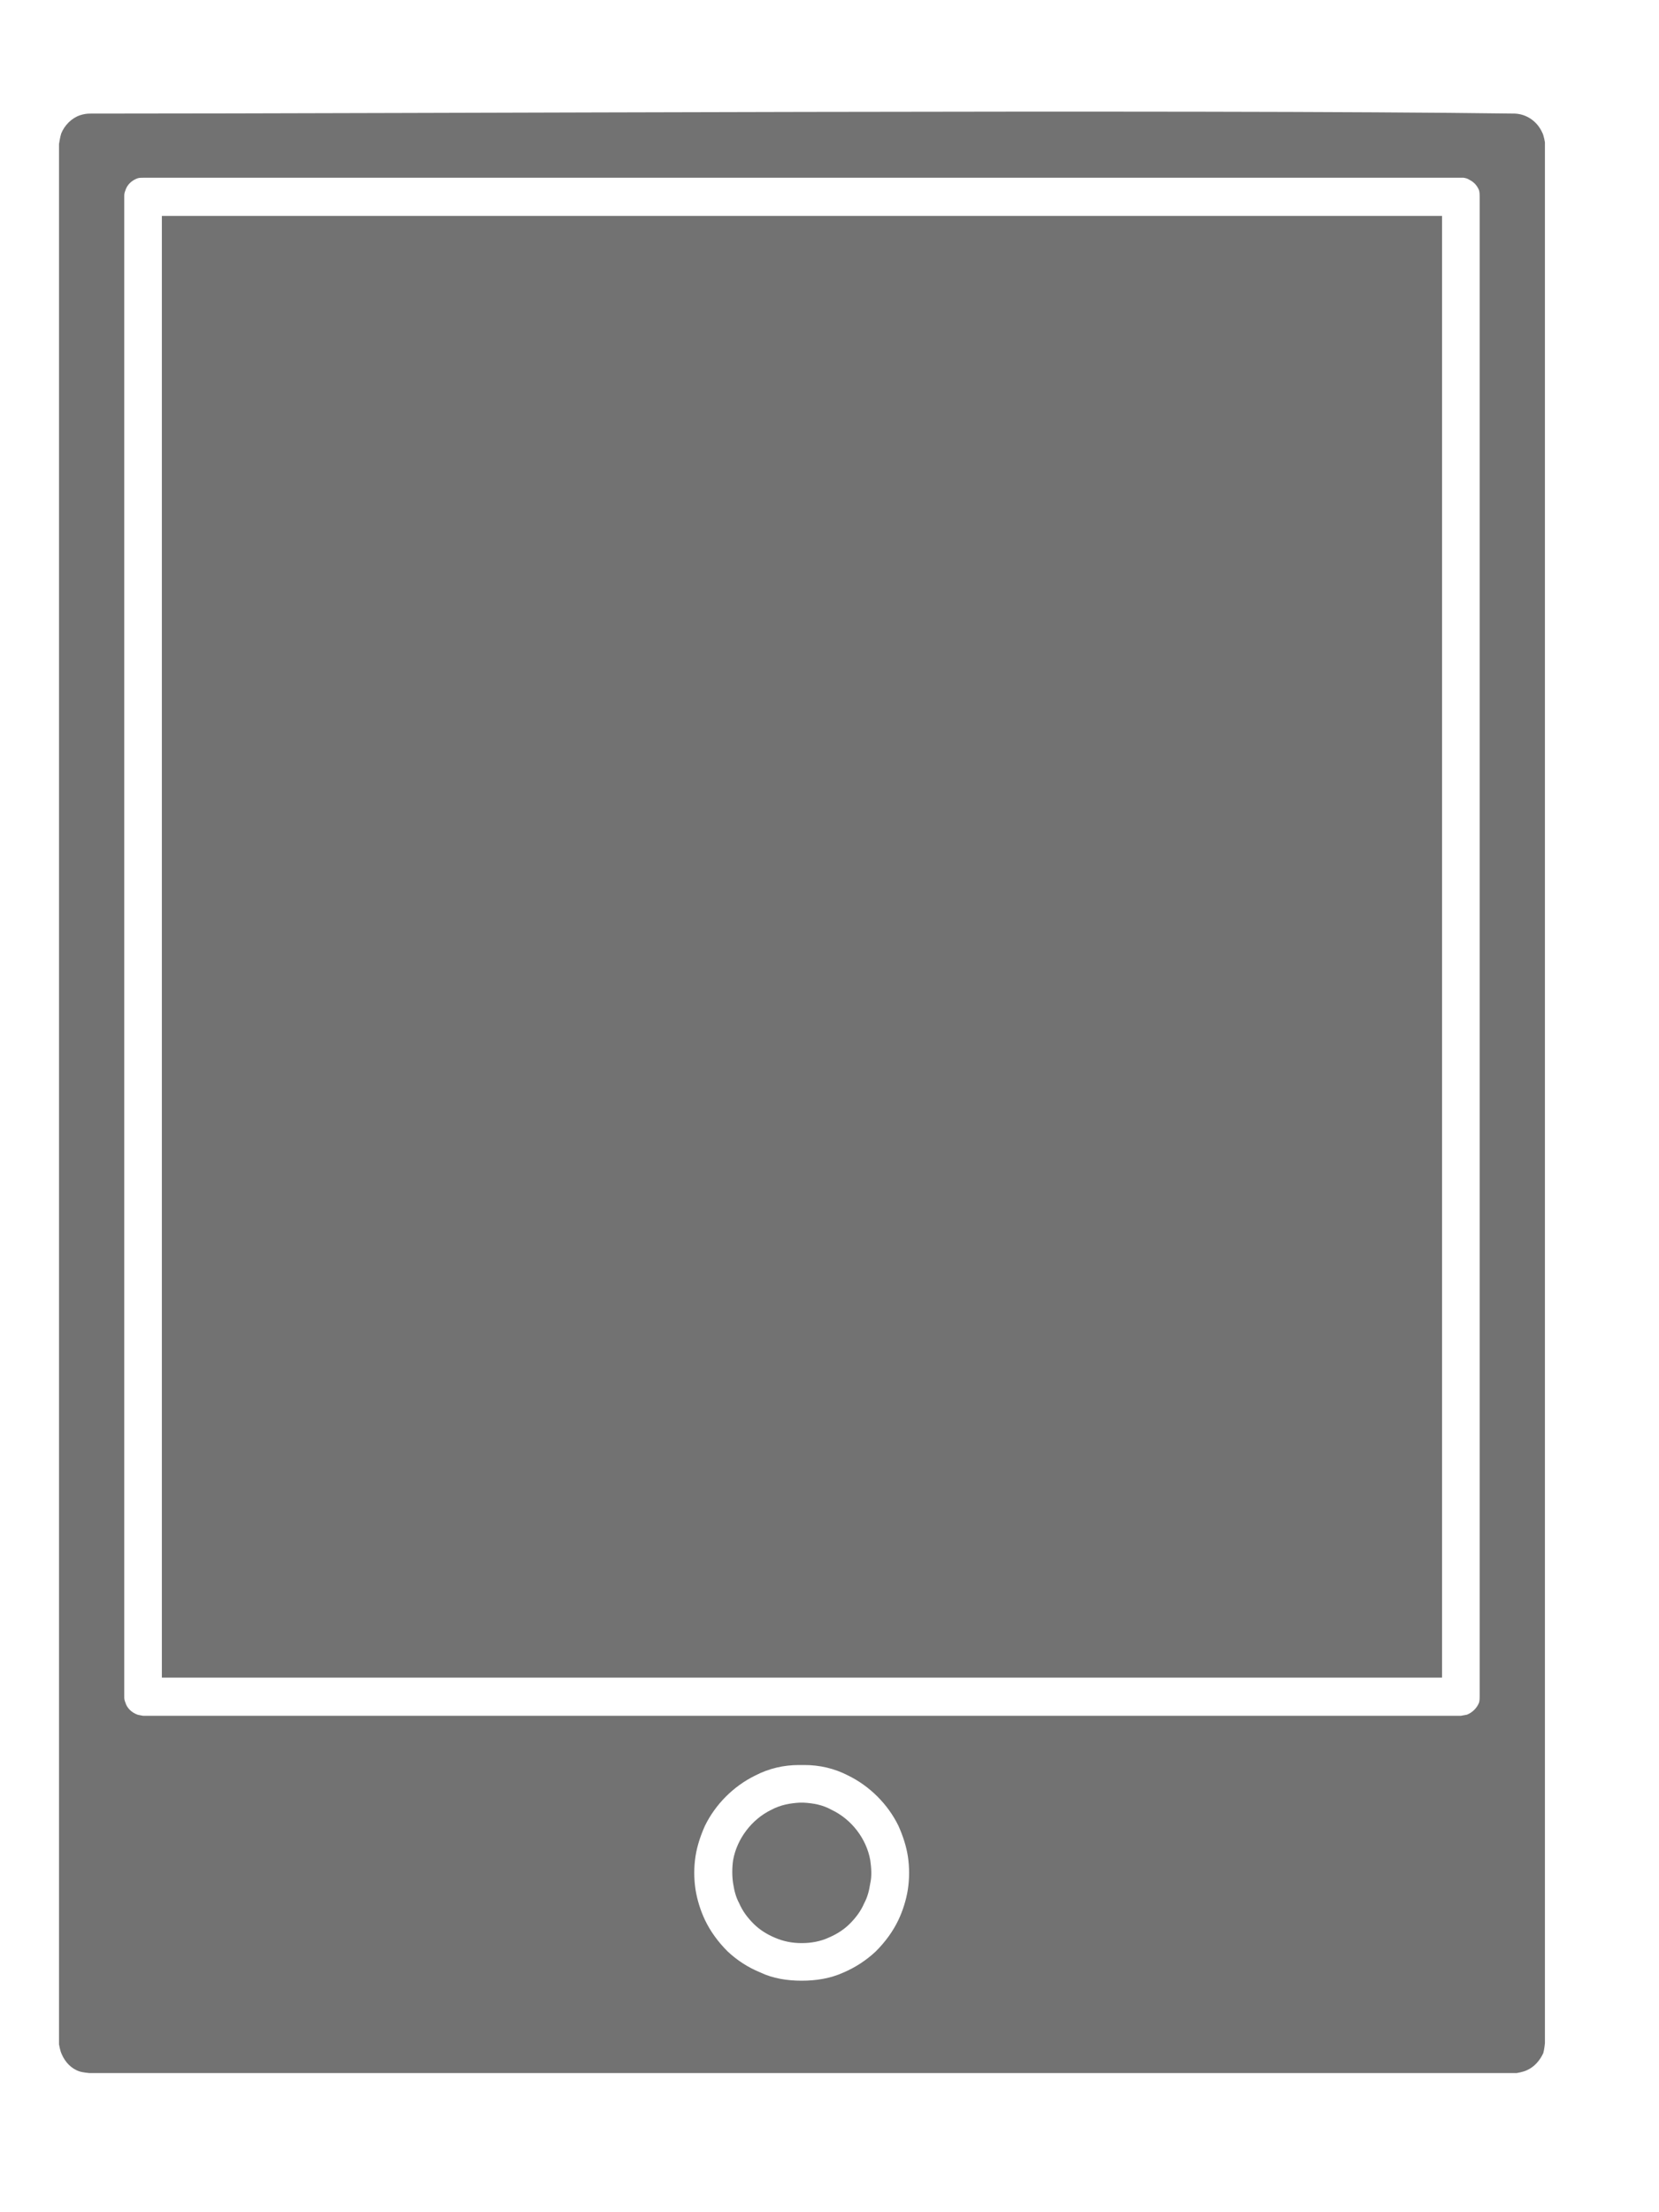<?xml version="1.0" encoding="UTF-8" standalone="no"?>
<!DOCTYPE svg PUBLIC "-//W3C//DTD SVG 1.1//EN" "http://www.w3.org/Graphics/SVG/1.1/DTD/svg11.dtd">
<svg width="100%" height="100%" viewBox="0 0 30 40" version="1.1" xmlns="http://www.w3.org/2000/svg" xmlns:xlink="http://www.w3.org/1999/xlink" xml:space="preserve" style="fill-rule:evenodd;clip-rule:evenodd;stroke-linejoin:round;stroke-miterlimit:1.414;">
    <g transform="matrix(1,0,0,1,-8208,-9566)">
        <g transform="matrix(1,0,0,1,1.629,1.692)">
            <g transform="matrix(1,0,0,1,1.111,0.58)">
                <g transform="matrix(1,0,0,1,-4.133,1.102)">
                    <path d="M8211.02,9564.68C8210.96,9564.68 8210.9,9564.69 8210.84,9564.71C8210.69,9564.76 8210.56,9564.89 8210.5,9565.04C8210.48,9565.1 8210.46,9565.23 8210.46,9565.23L8210.46,9599.59C8210.46,9599.59 8210.48,9599.71 8210.51,9599.77C8210.57,9599.91 8210.68,9600.03 8210.83,9600.08C8210.89,9600.1 8211.01,9600.11 8211.01,9600.11L8236.82,9600.11C8236.82,9600.11 8236.94,9600.09 8237,9600.06C8237.14,9600 8237.24,9599.88 8237.3,9599.75C8237.32,9599.68 8237.33,9599.57 8237.33,9599.57L8237.33,9565.2C8237.33,9565.2 8237.31,9565.07 8237.28,9565.02C8237.19,9564.82 8237,9564.69 8236.79,9564.68C8230.94,9564.6 8216.87,9564.68 8211.02,9564.68ZM8223.94,9594.54C8224.21,9594.54 8224.48,9594.6 8224.73,9594.73C8225.12,9594.92 8225.45,9595.25 8225.64,9595.64C8225.72,9595.82 8225.78,9596 8225.81,9596.19C8225.84,9596.39 8225.84,9596.59 8225.81,9596.79C8225.78,9596.98 8225.72,9597.17 8225.64,9597.34C8225.54,9597.55 8225.4,9597.74 8225.23,9597.91C8225.06,9598.07 8224.86,9598.2 8224.65,9598.29C8224.41,9598.4 8224.15,9598.44 8223.89,9598.44C8223.63,9598.44 8223.37,9598.4 8223.14,9598.29C8222.92,9598.2 8222.72,9598.07 8222.55,9597.91C8222.38,9597.74 8222.24,9597.55 8222.14,9597.34C8222.06,9597.17 8222,9596.98 8221.97,9596.79C8221.94,9596.59 8221.94,9596.39 8221.97,9596.19C8222,9596 8222.06,9595.82 8222.14,9595.64C8222.33,9595.25 8222.66,9594.92 8223.05,9594.73C8223.3,9594.6 8223.57,9594.54 8223.84,9594.54C8223.89,9594.54 8223.89,9594.54 8223.94,9594.54ZM8223.92,9595.22C8224.1,9595.23 8224.27,9595.26 8224.43,9595.35C8224.79,9595.52 8225.06,9595.87 8225.13,9596.26C8225.15,9596.4 8225.16,9596.55 8225.13,9596.68C8225.11,9596.81 8225.08,9596.93 8225.02,9597.04C8224.96,9597.18 8224.87,9597.3 8224.76,9597.41C8224.65,9597.52 8224.52,9597.6 8224.38,9597.66C8224.23,9597.73 8224.06,9597.76 8223.89,9597.76C8223.72,9597.76 8223.56,9597.73 8223.4,9597.66C8223.26,9597.6 8223.13,9597.52 8223.02,9597.41C8222.91,9597.3 8222.82,9597.18 8222.76,9597.04C8222.7,9596.93 8222.67,9596.81 8222.65,9596.68C8222.63,9596.55 8222.63,9596.4 8222.65,9596.26C8222.72,9595.87 8222.99,9595.52 8223.34,9595.35C8223.51,9595.26 8223.68,9595.23 8223.86,9595.22L8223.92,9595.22ZM8235.81,9593.65C8235.86,9593.64 8235.87,9593.64 8235.92,9593.63C8236.02,9593.59 8236.1,9593.51 8236.14,9593.41C8236.15,9593.36 8236.15,9593.34 8236.15,9593.3L8236.15,9566.18C8236.15,9566.14 8236.15,9566.12 8236.14,9566.07C8236.11,9565.99 8236.05,9565.92 8235.97,9565.88C8235.92,9565.85 8235.91,9565.85 8235.86,9565.84L8211.98,9565.84C8211.93,9565.84 8211.92,9565.84 8211.88,9565.85C8211.77,9565.89 8211.69,9565.97 8211.66,9566.07C8211.64,9566.12 8211.64,9566.14 8211.64,9566.18L8211.64,9593.3C8211.64,9593.34 8211.64,9593.36 8211.66,9593.41C8211.69,9593.51 8211.77,9593.59 8211.88,9593.63C8211.92,9593.64 8211.93,9593.64 8211.98,9593.65L8235.81,9593.65ZM8235.47,9566.53L8235.47,9592.96L8212.32,9592.96L8212.32,9566.53L8235.47,9566.53Z" style="fill:rgb(114,114,114);"/>
                </g>
                <g transform="matrix(1.026,0,0,1.084,-171.061,-801.87)">
                    <rect x="8164" y="9564.92" width="28.271" height="36.874" style="fill:rgb(255,33,33);fill-opacity:0;"/>
                </g>
            </g>
        </g>
    </g>
</svg>
